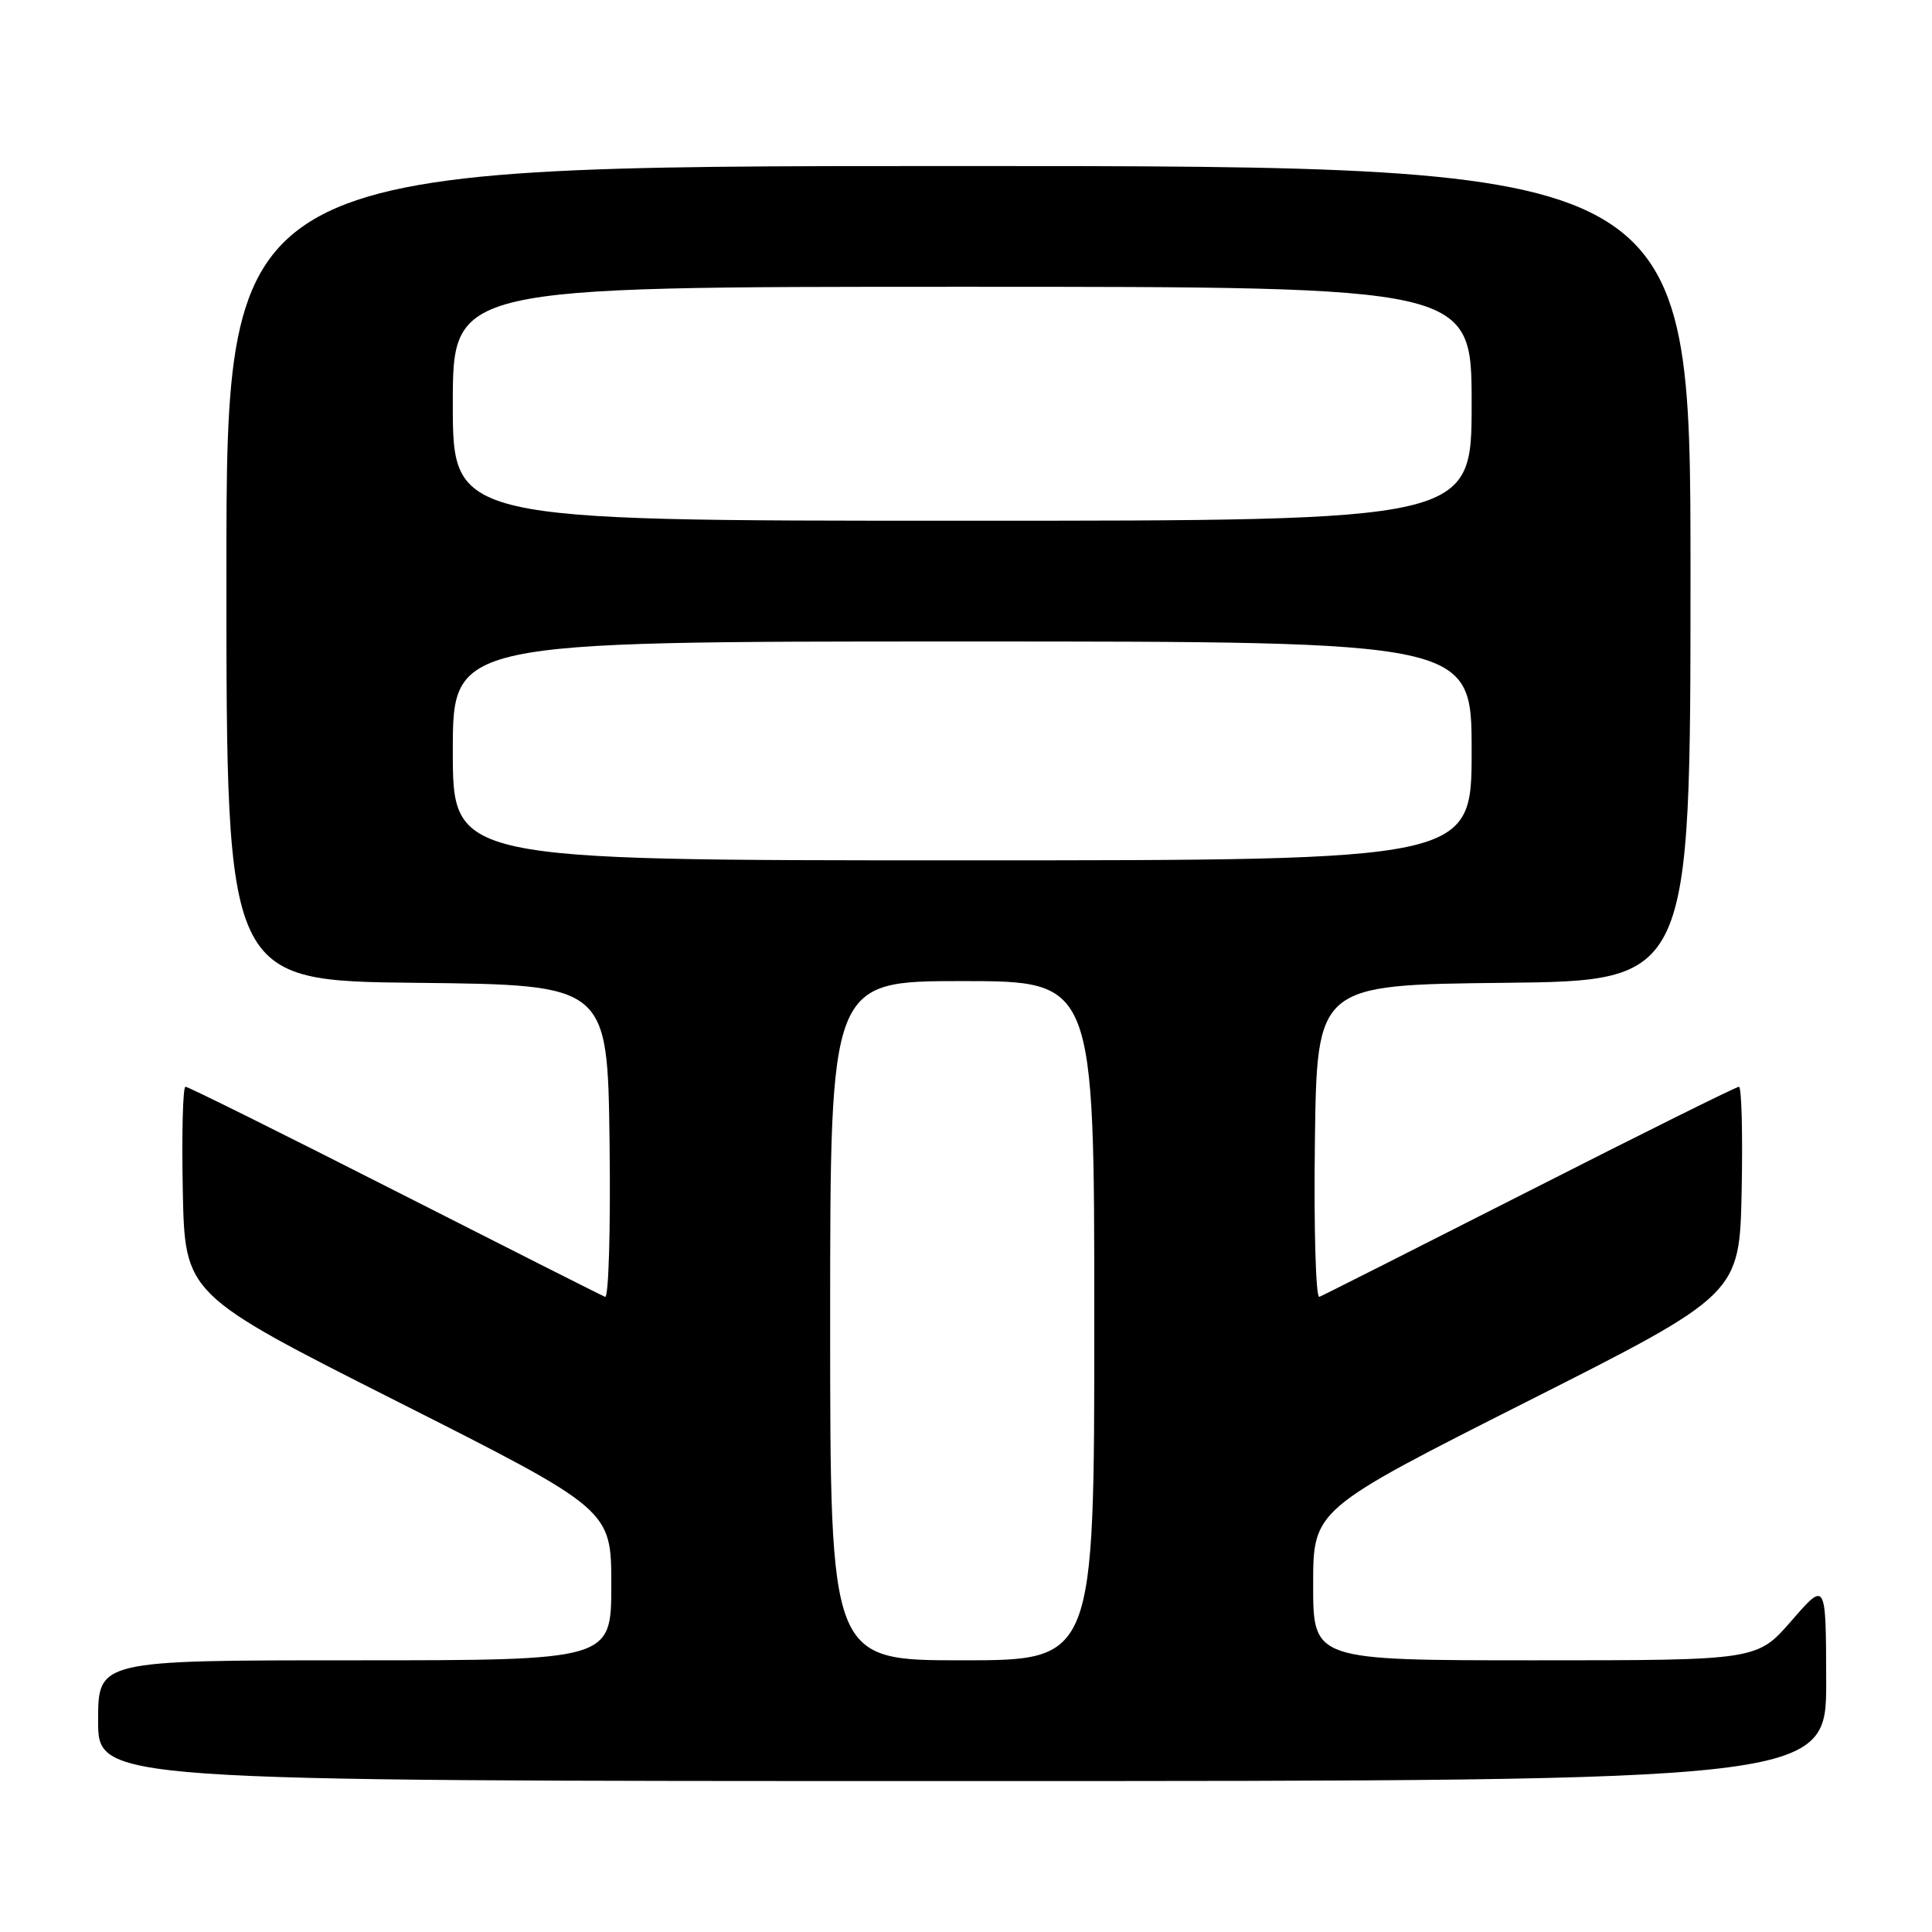 <?xml version="1.0" encoding="UTF-8" standalone="no"?>
<!DOCTYPE svg PUBLIC "-//W3C//DTD SVG 1.1//EN" "http://www.w3.org/Graphics/SVG/1.1/DTD/svg11.dtd" >
<svg xmlns="http://www.w3.org/2000/svg" xmlns:xlink="http://www.w3.org/1999/xlink" version="1.1" viewBox="0 0 256 256">
 <g >
 <path fill="currentColor"
d=" M 241.98 222.75 C 241.95 209.50 241.95 209.50 237.39 214.75 C 232.82 220.00 232.82 220.00 203.41 220.00 C 174.00 220.00 174.00 220.00 174.00 210.01 C 174.00 200.03 174.00 200.03 202.25 185.76 C 230.50 171.50 230.50 171.50 230.78 157.75 C 230.93 150.19 230.77 144.00 230.42 144.00 C 230.06 144.00 217.60 150.19 202.73 157.75 C 187.85 165.31 175.30 171.65 174.82 171.84 C 174.35 172.03 174.08 162.80 174.23 151.34 C 174.50 130.50 174.50 130.50 199.25 130.23 C 224.00 129.97 224.00 129.97 224.00 75.98 C 224.00 22.00 224.00 22.00 127.00 22.00 C 30.00 22.00 30.00 22.00 30.00 75.98 C 30.00 129.97 30.00 129.97 55.25 130.23 C 80.50 130.50 80.50 130.50 80.77 151.34 C 80.92 162.80 80.65 172.03 80.18 171.84 C 79.70 171.65 67.15 165.31 52.27 157.75 C 37.40 150.19 24.94 144.00 24.58 144.00 C 24.23 144.00 24.07 150.19 24.22 157.75 C 24.50 171.50 24.50 171.50 52.75 185.76 C 81.00 200.03 81.00 200.03 81.00 210.01 C 81.00 220.00 81.00 220.00 47.00 220.00 C 13.00 220.00 13.00 220.00 13.00 228.00 C 13.00 236.00 13.00 236.00 127.50 236.00 C 242.00 236.00 242.00 236.00 241.98 222.75 Z  M 110.00 175.00 C 110.00 130.00 110.00 130.00 127.50 130.00 C 145.00 130.00 145.00 130.00 145.00 175.00 C 145.00 220.00 145.00 220.00 127.50 220.00 C 110.00 220.00 110.00 220.00 110.00 175.00 Z  M 60.00 99.50 C 60.00 85.00 60.00 85.00 127.50 85.00 C 195.00 85.00 195.00 85.00 195.00 99.50 C 195.00 114.00 195.00 114.00 127.50 114.00 C 60.00 114.00 60.00 114.00 60.00 99.50 Z  M 60.00 53.50 C 60.00 38.00 60.00 38.00 127.50 38.00 C 195.00 38.00 195.00 38.00 195.00 53.50 C 195.00 69.00 195.00 69.00 127.50 69.00 C 60.00 69.00 60.00 69.00 60.00 53.50 Z "/>
</g>
</svg>